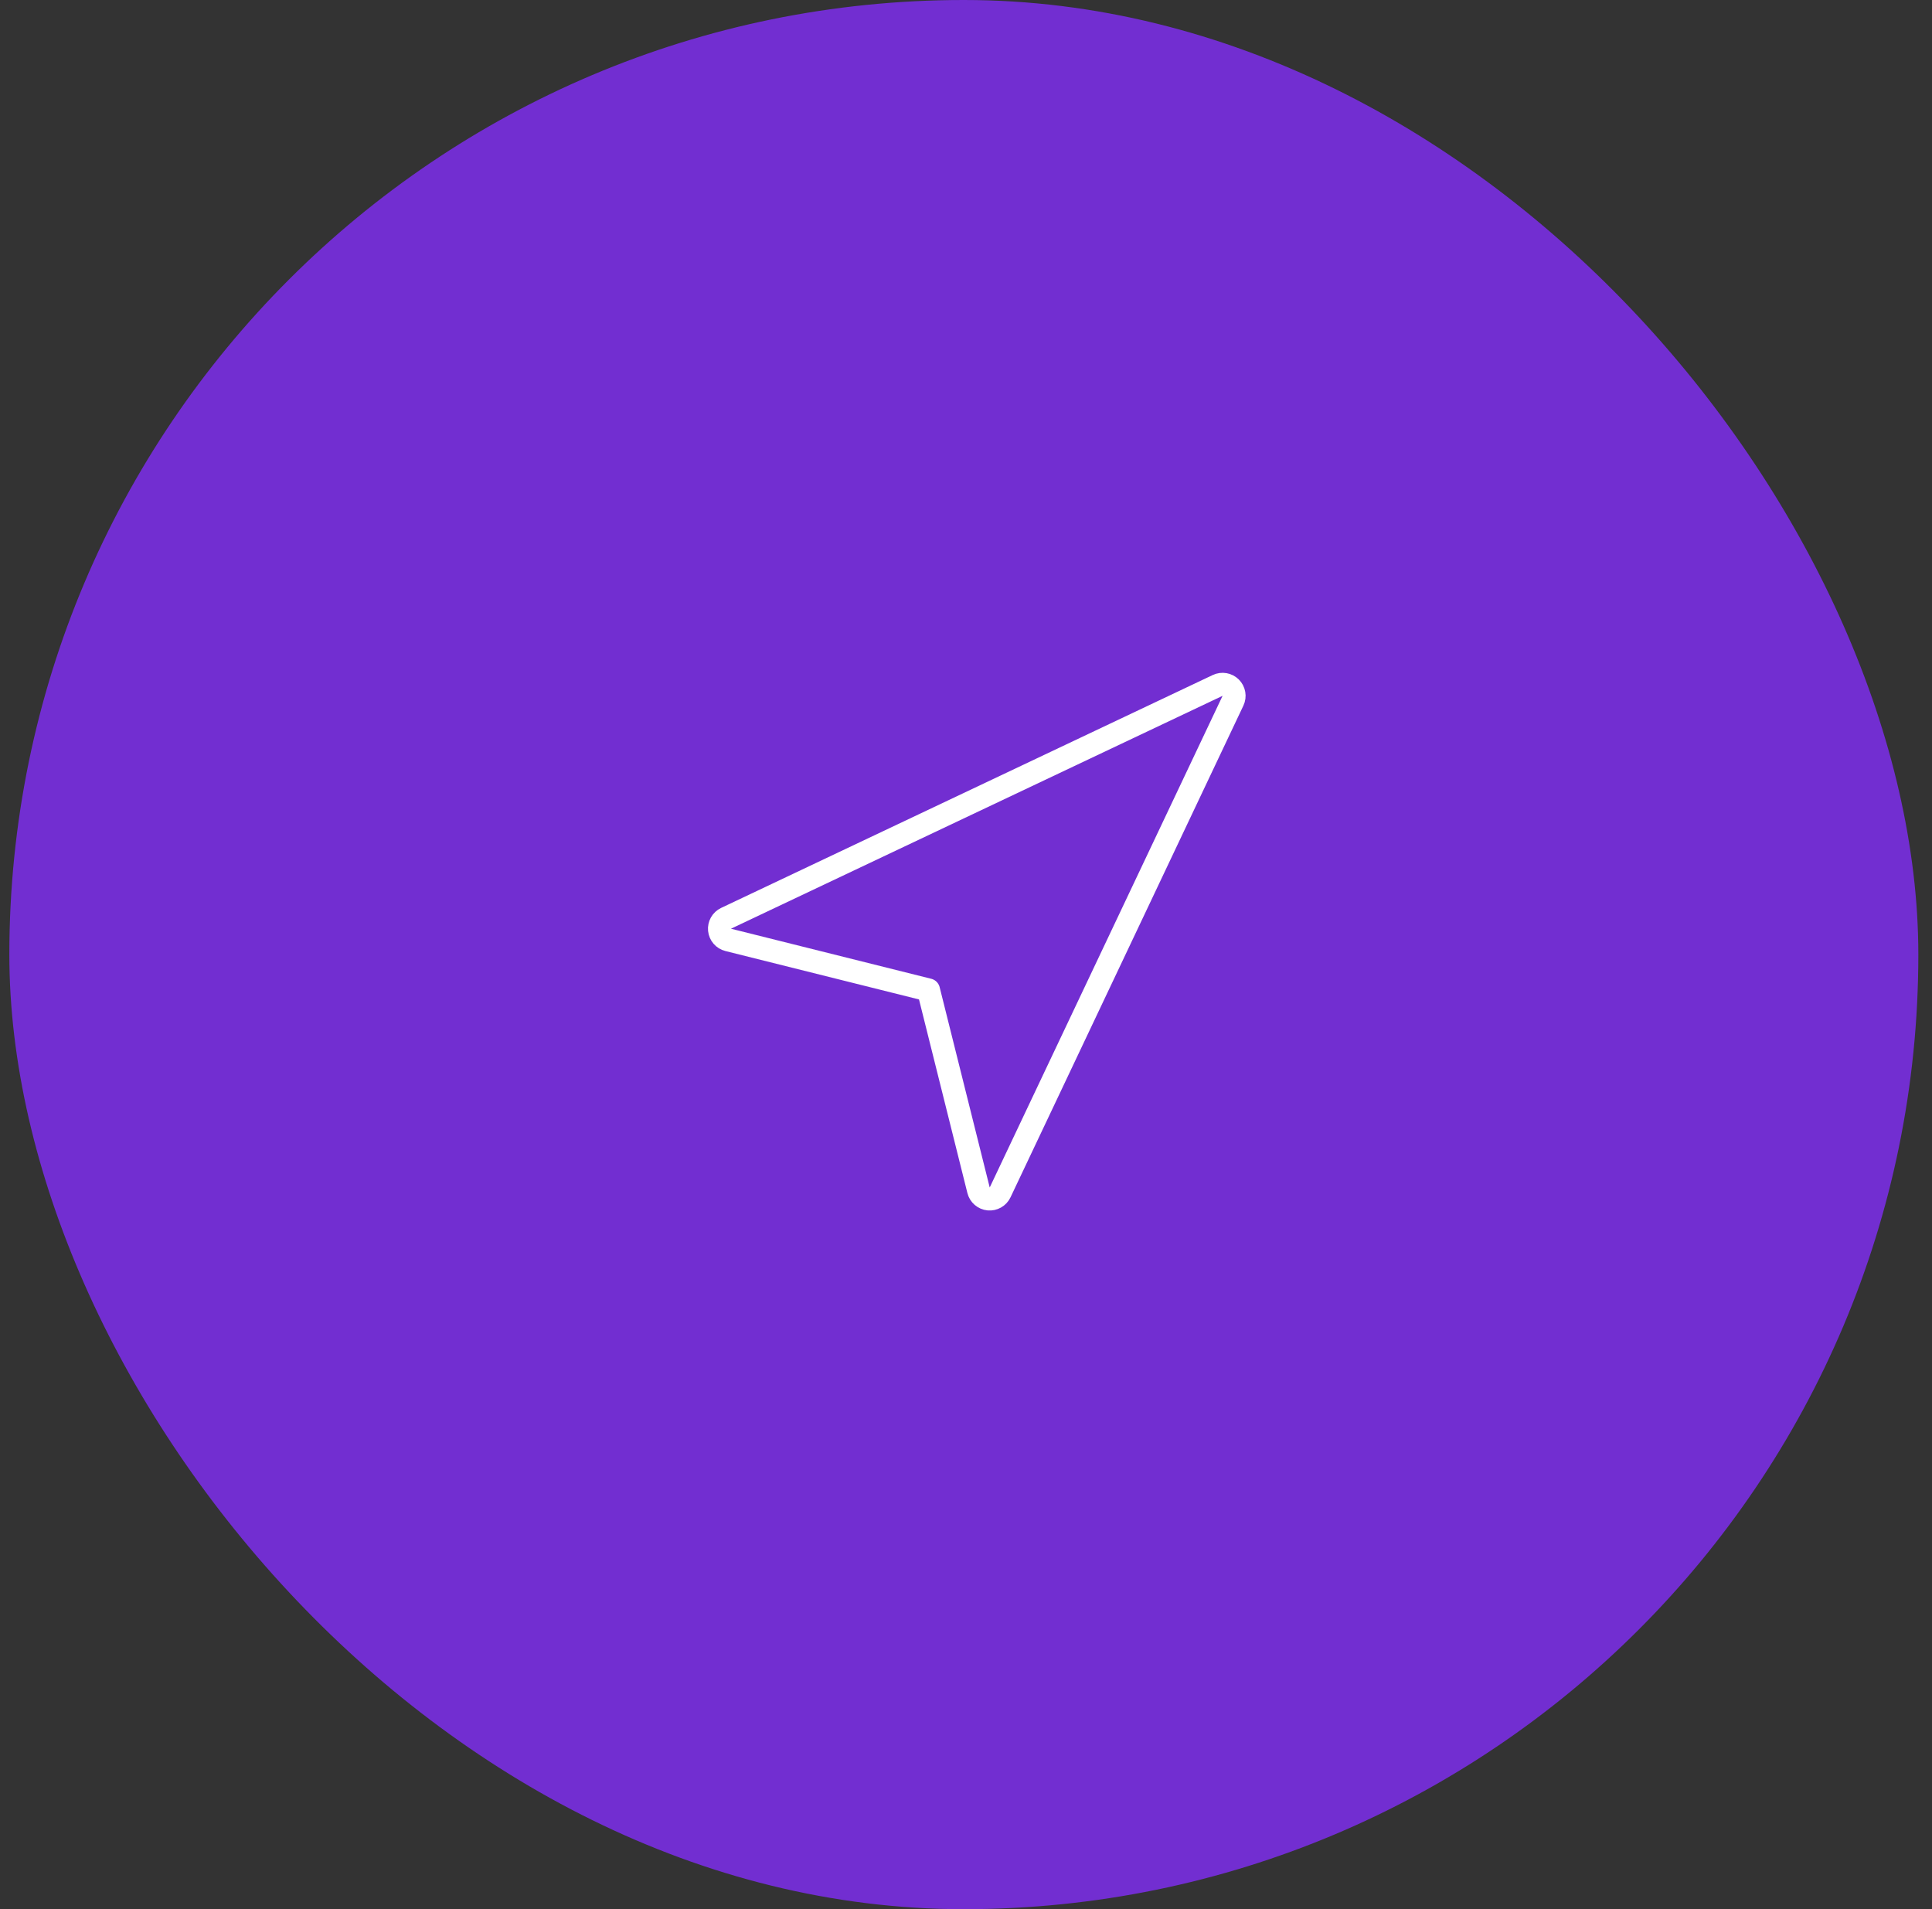 <svg width="84" height="83" viewBox="0 0 84 83" fill="none" xmlns="http://www.w3.org/2000/svg">
<rect x="0" y="0" width="84" height="83" fill="#333333" stroke="none"/>
<rect x="0.406" width="83" height="83" rx="41.5" fill="#722ED1"/>
<path d="M31.567 39.923C31.376 40.014 31.263 40.214 31.284 40.424C31.305 40.634 31.455 40.809 31.66 40.86L40.369 43.037L42.546 51.746C42.597 51.951 42.772 52.102 42.982 52.123C43.192 52.143 43.393 52.03 43.483 51.839L53.608 30.464C53.699 30.273 53.659 30.046 53.51 29.896C53.36 29.747 53.133 29.708 52.942 29.798L31.567 39.923Z" stroke="white" stroke-linecap="round" stroke-linejoin="round"/>
</svg>
